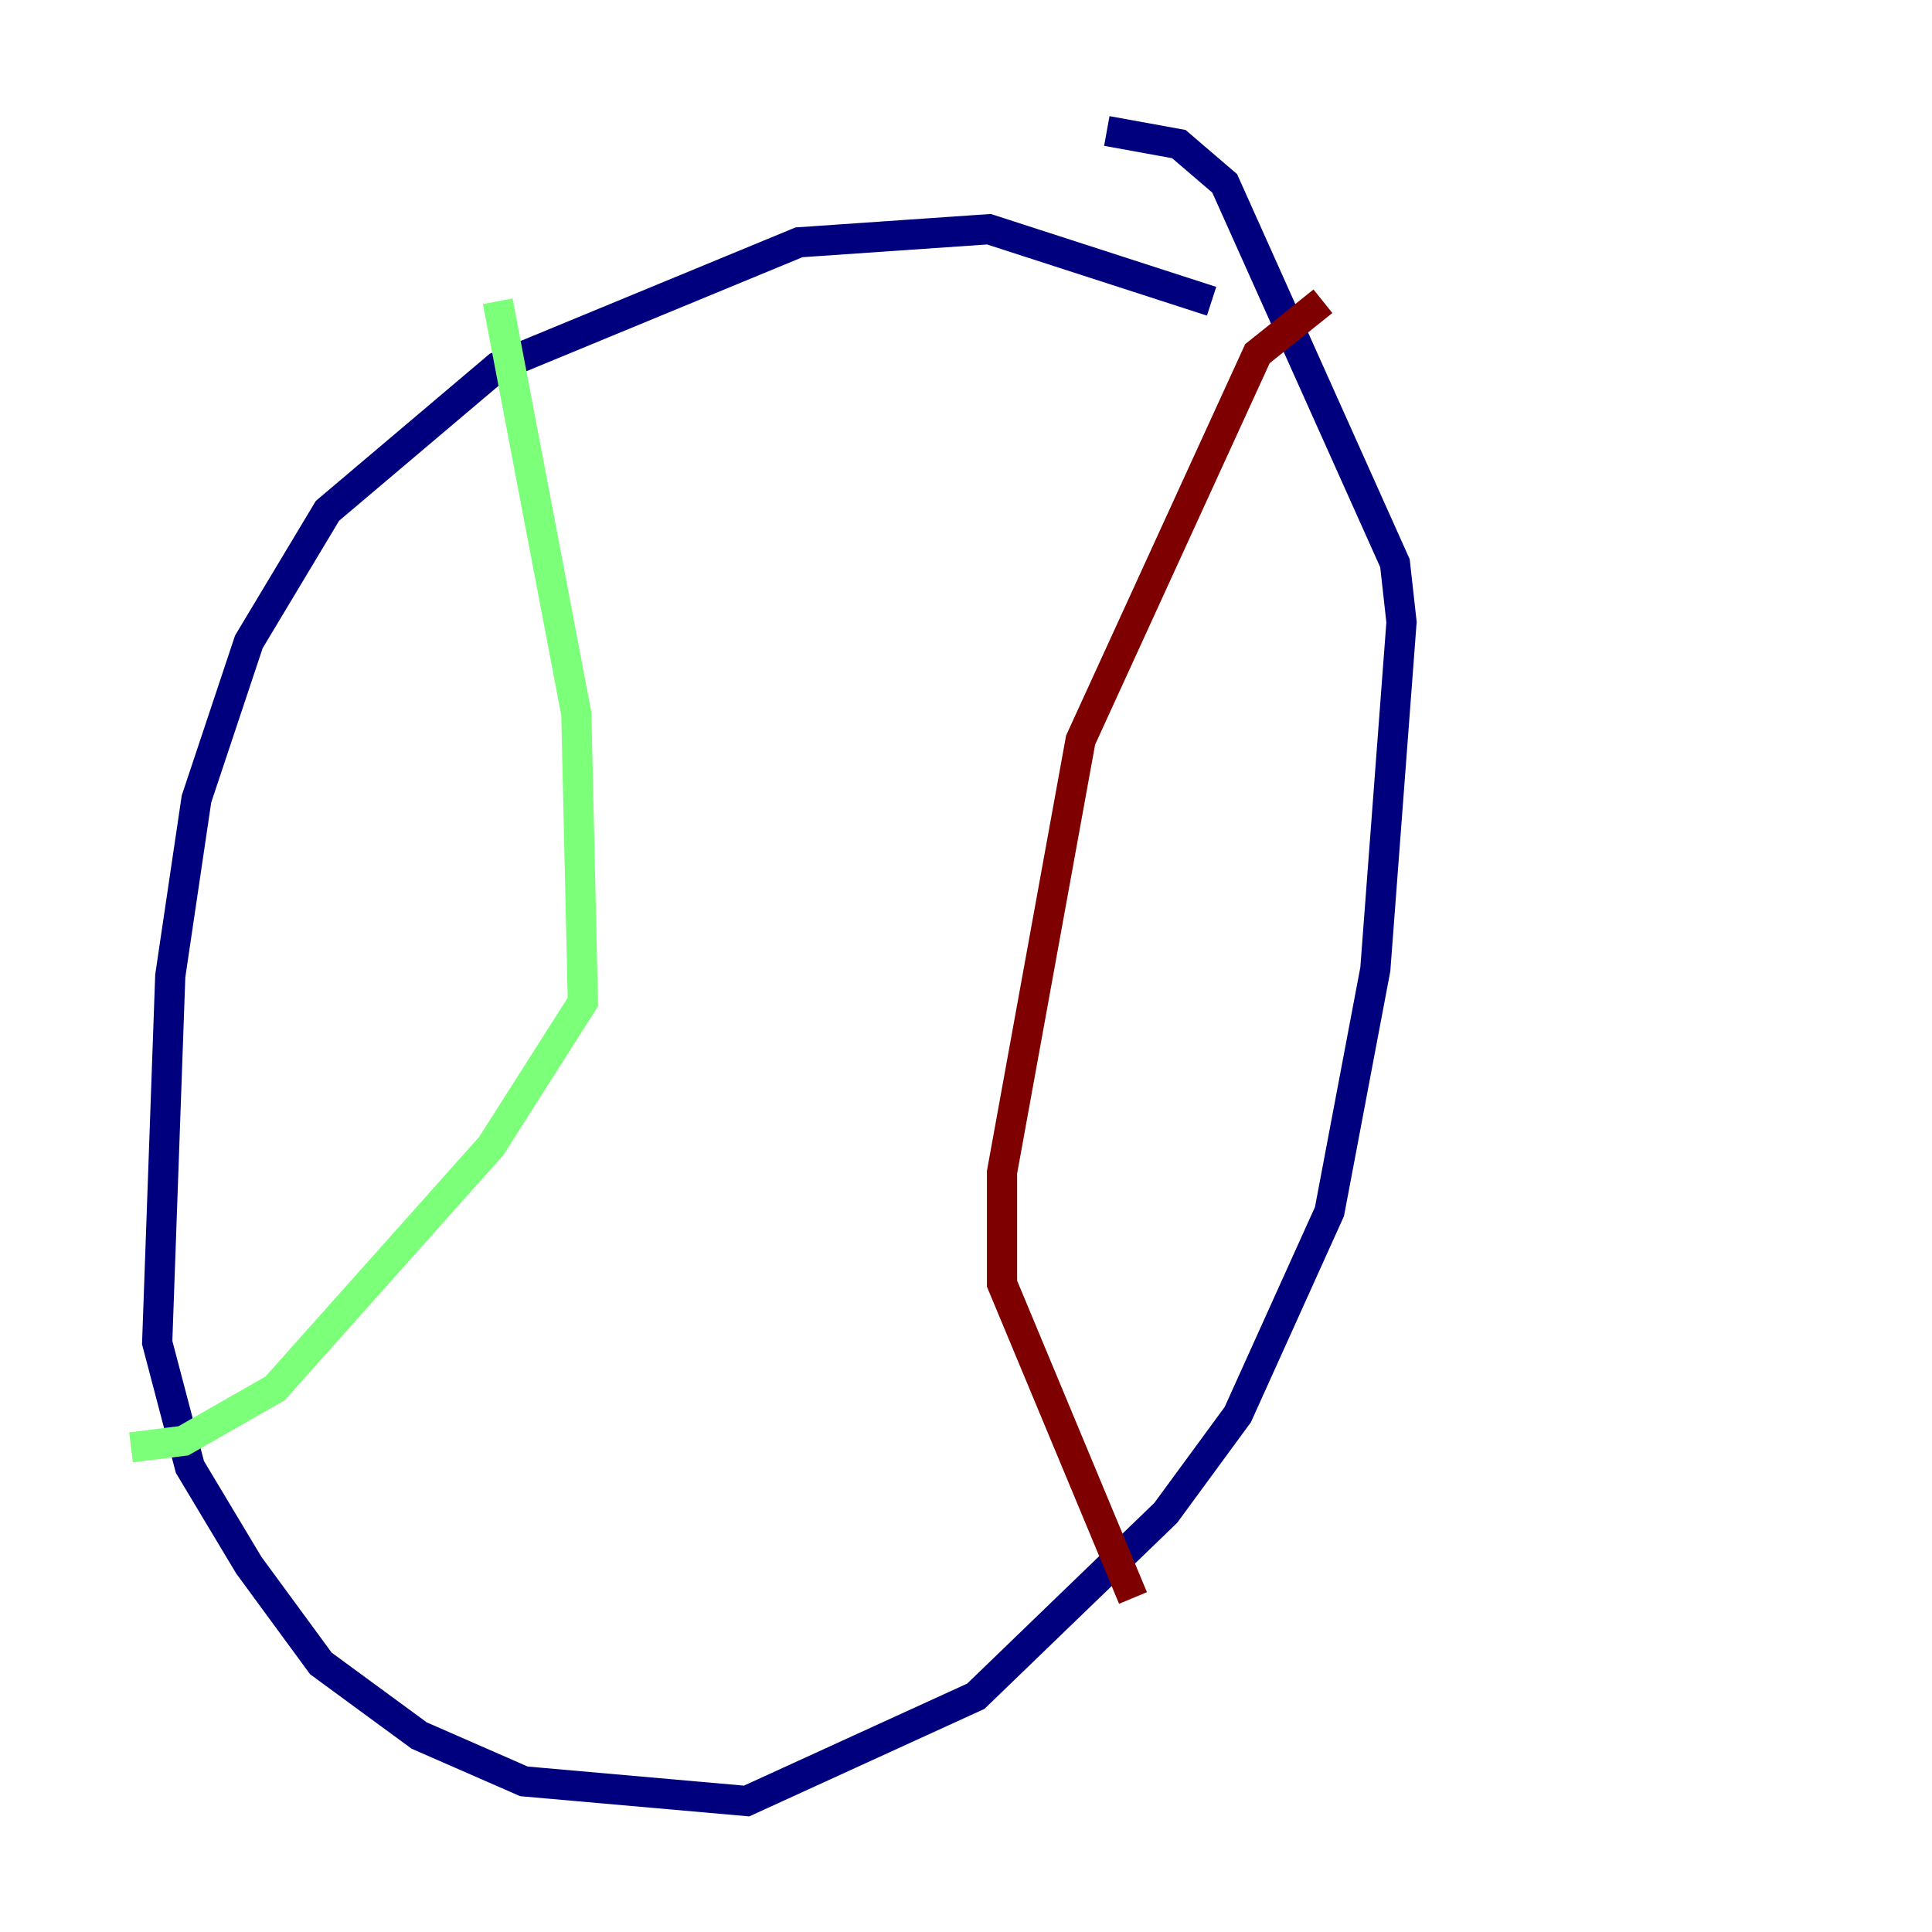 <?xml version="1.0" encoding="utf-8" ?>
<svg baseProfile="tiny" height="128" version="1.2" viewBox="0,0,128,128" width="128" xmlns="http://www.w3.org/2000/svg" xmlns:ev="http://www.w3.org/2001/xml-events" xmlns:xlink="http://www.w3.org/1999/xlink"><defs /><polyline fill="none" points="80.271,19.959 65.519,15.186 52.936,16.054 32.976,24.298 21.695,33.844 16.488,42.522 13.017,52.936 11.281,64.651 10.414,88.949 12.583,97.193 16.488,103.702 21.261,110.21 27.77,114.983 34.712,118.02 49.464,119.322 64.651,112.38 77.234,100.231 82.007,93.722 88.081,80.271 91.119,64.217 92.854,41.22 92.42,37.315 81.139,12.149 78.102,9.546 73.329,8.678" stroke="#00007f" stroke-width="2" /><polyline fill="none" points="32.976,19.959 38.183,47.295 38.617,66.386 32.542,75.932 18.224,91.986 12.149,95.458 8.678,95.891" stroke="#7cff79" stroke-width="2" /><polyline fill="none" points="87.647,19.959 83.308,23.43 71.593,49.031 66.386,77.668 66.386,85.044 75.064,105.871" stroke="#7f0000" stroke-width="2" /></svg>